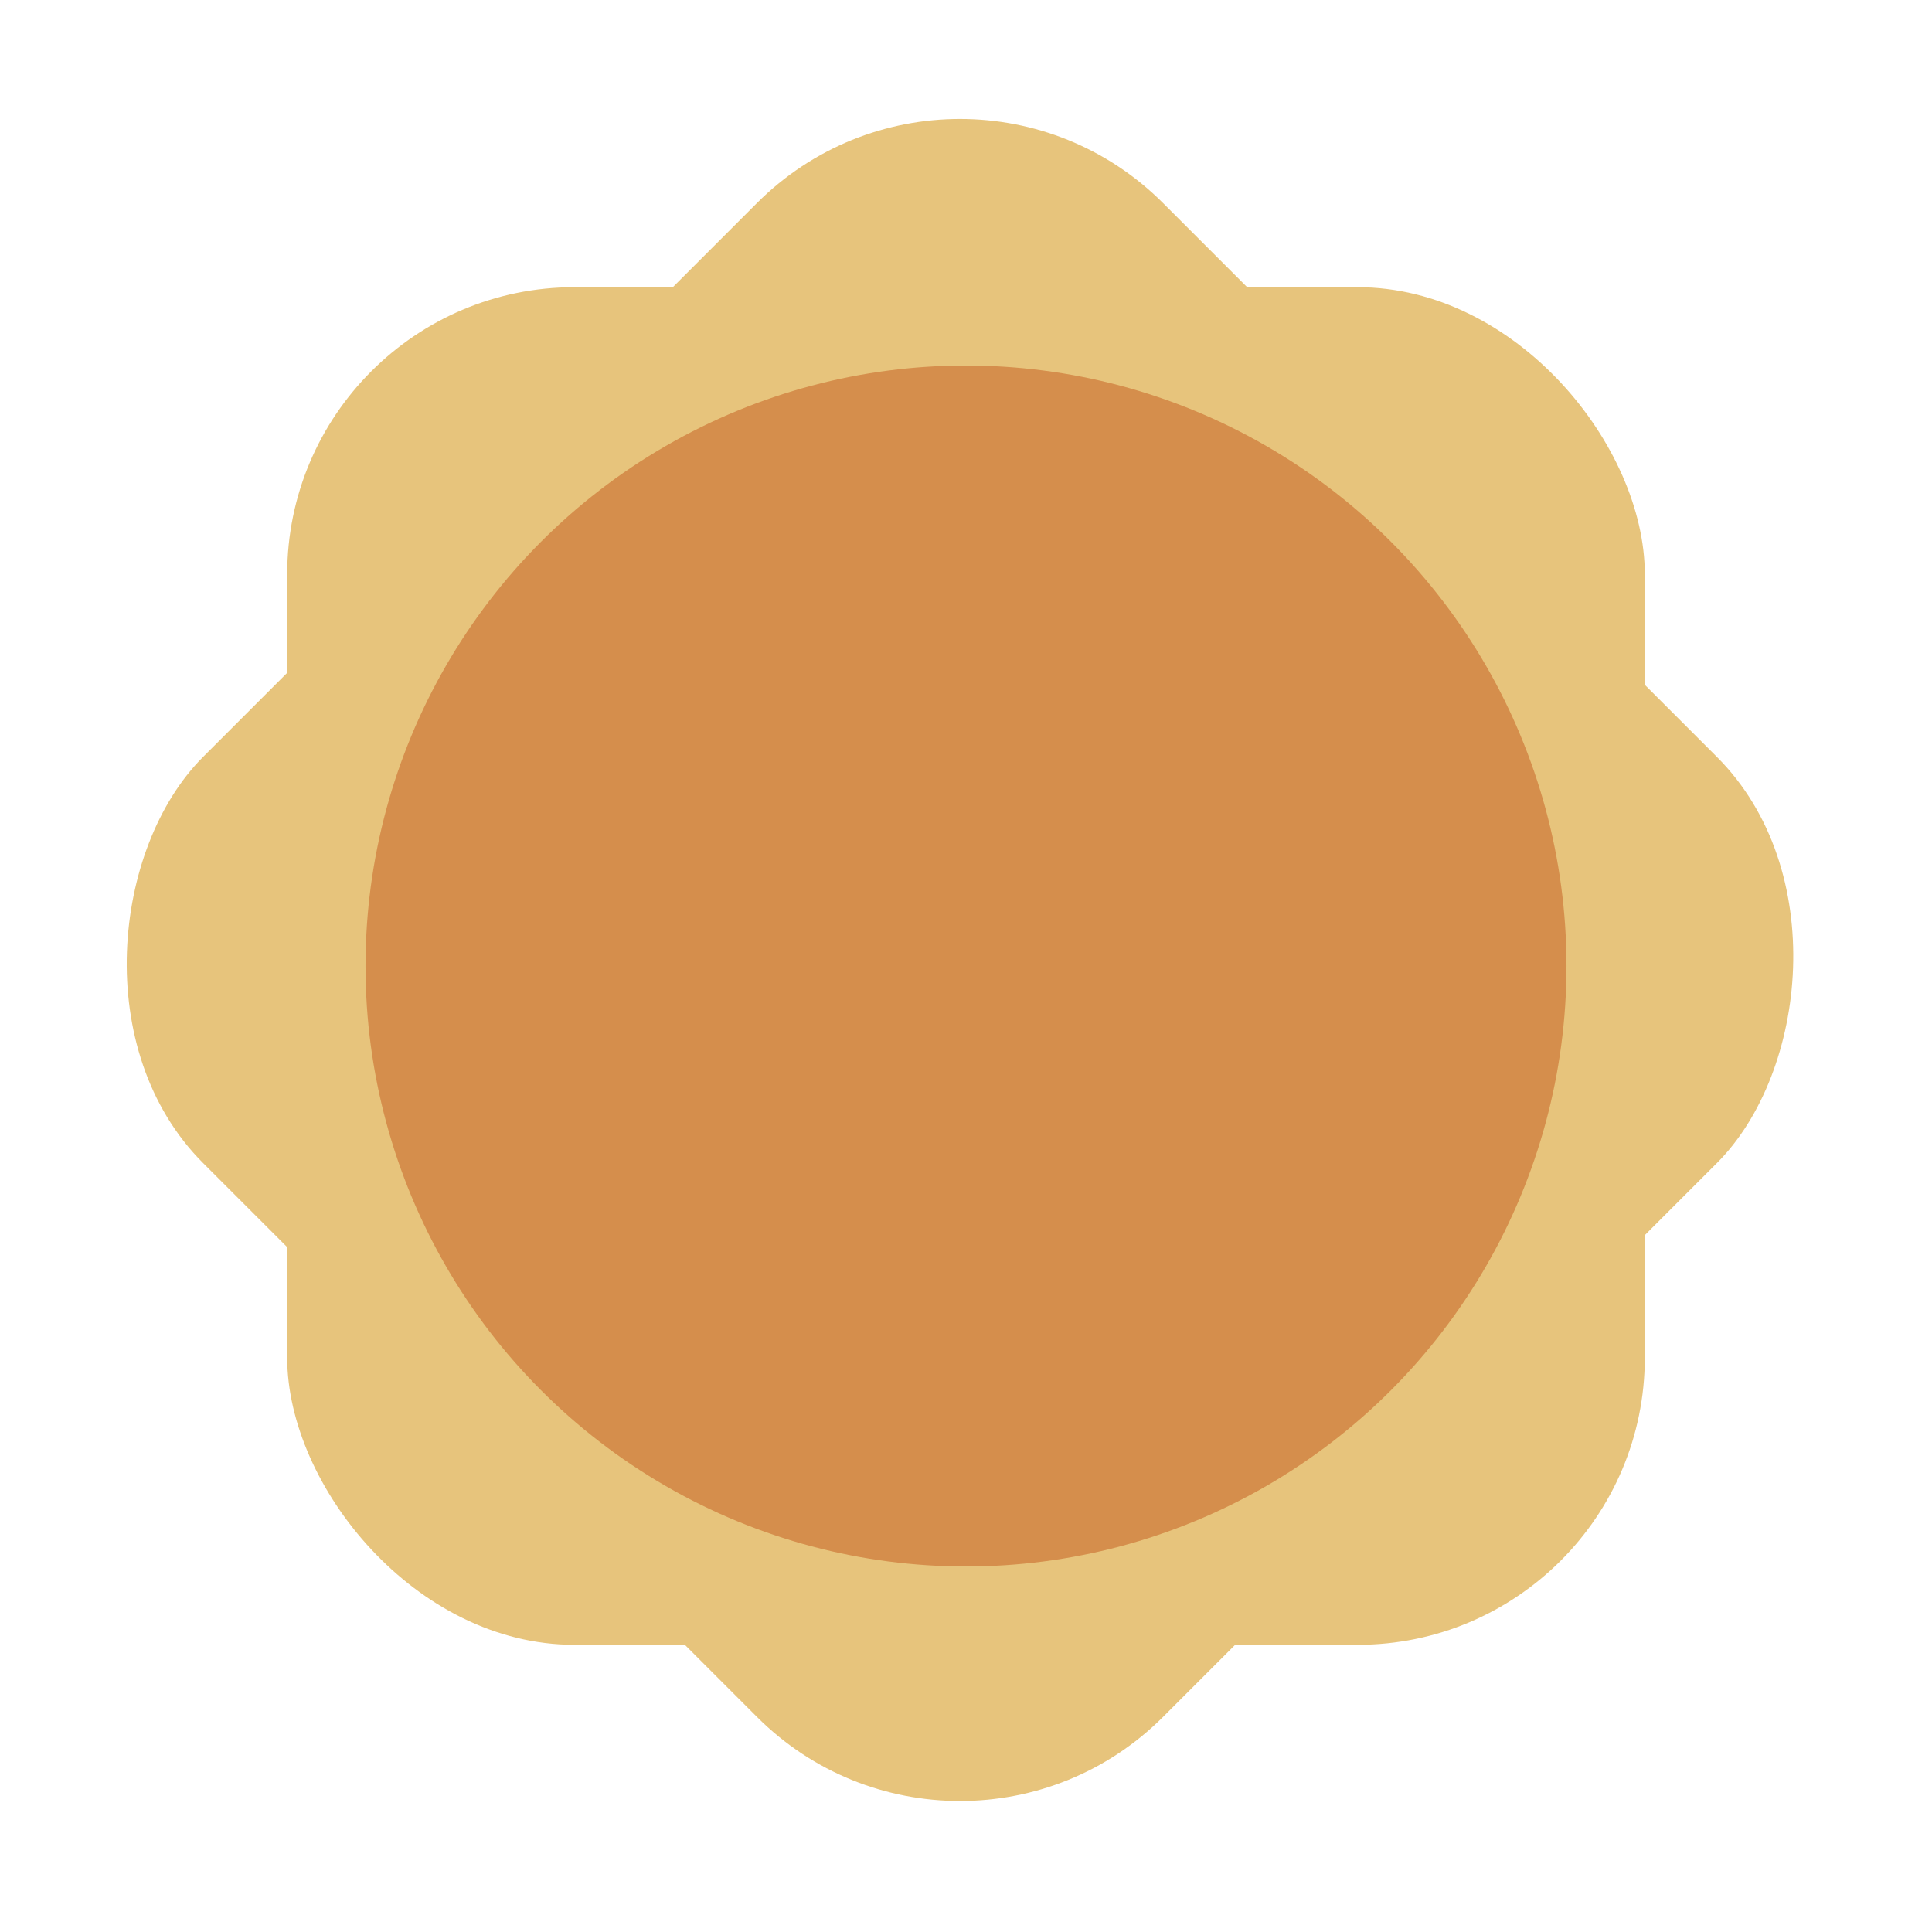 <svg width="74" height="74" viewBox="0 0 74 74" fill="none" xmlns="http://www.w3.org/2000/svg">
<rect x="11" y="11" width="52" height="52" rx="11" fill="#E7C47C"/>
<rect x="36.77" width="52" height="52" rx="11" transform="rotate(45 36.77 0)" fill="#E7C47C"/>
<circle cx="37" cy="37" r="23" fill="#D58E4C"/>
</svg>
